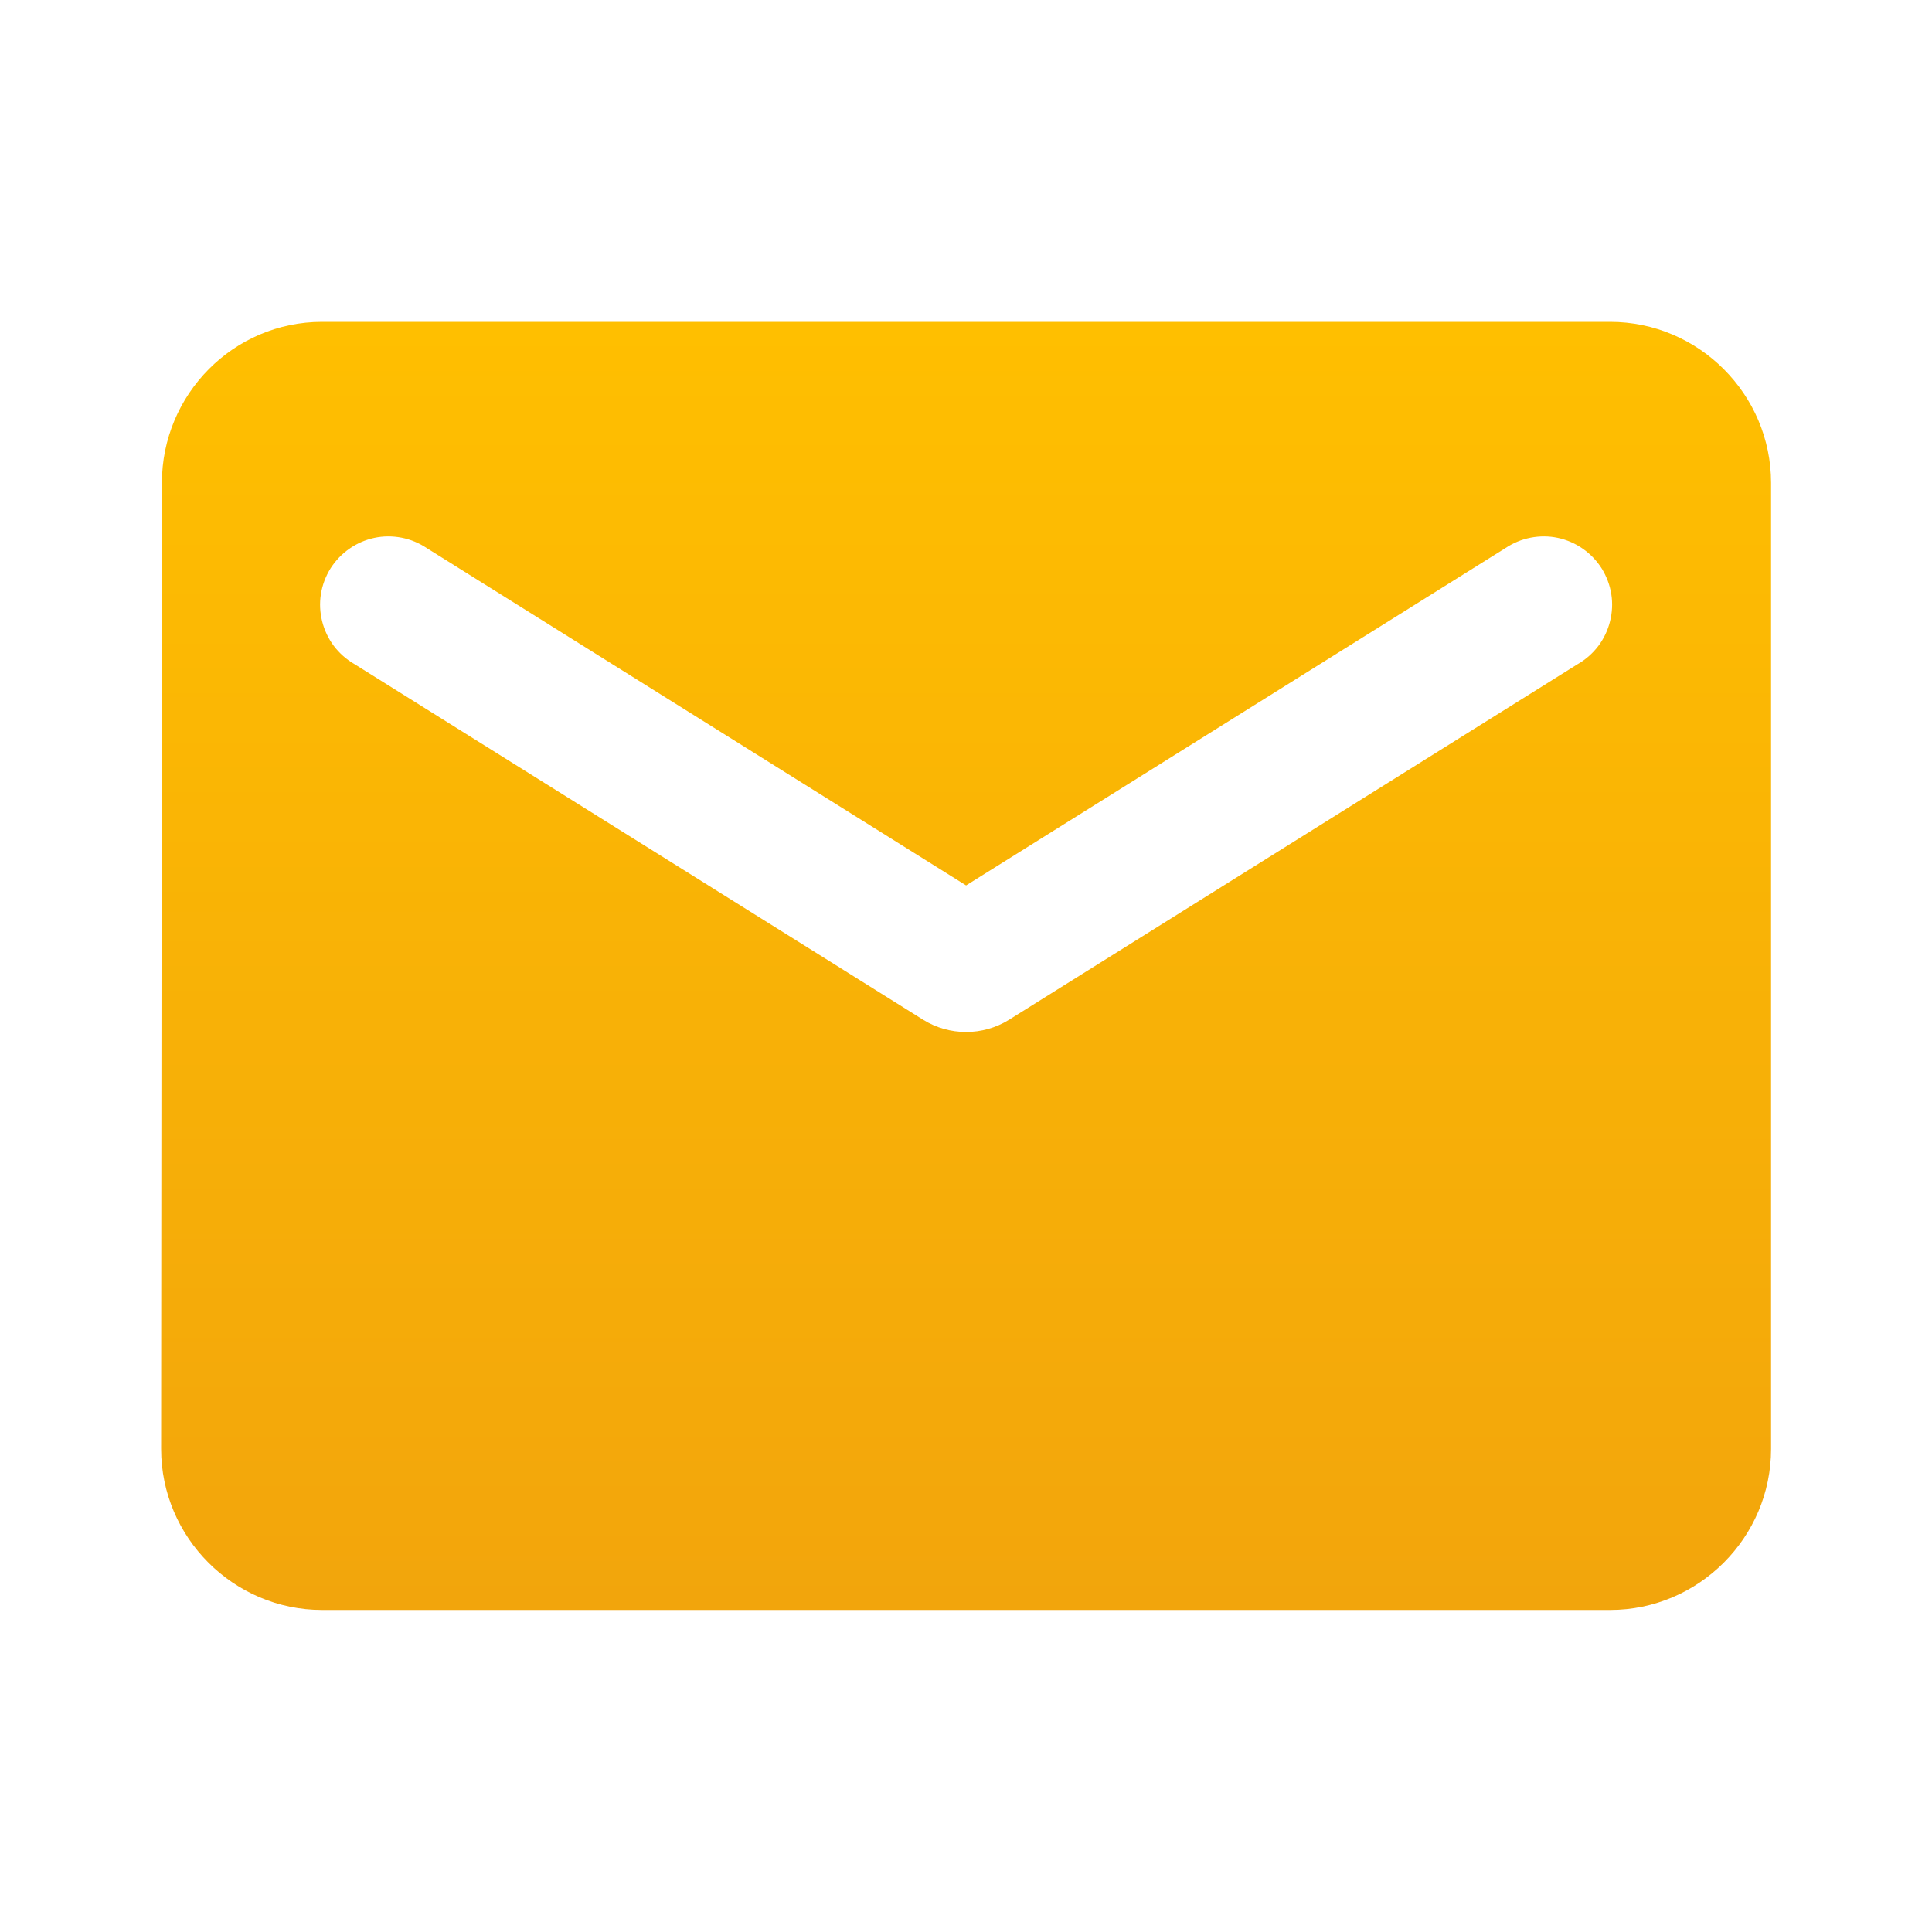 <svg width="20" height="20" viewBox="0 0 20 20" fill="none" xmlns="http://www.w3.org/2000/svg">
<path d="M16.668 3.332H3.334C2.418 3.332 1.676 4.082 1.676 4.999L1.668 14.999C1.668 15.916 2.418 16.666 3.334 16.666H16.668C17.584 16.666 18.334 15.916 18.334 14.999V4.999C18.334 4.082 17.584 3.332 16.668 3.332ZM16.334 6.874L10.443 10.558C10.31 10.64 10.157 10.683 10.001 10.683C9.845 10.683 9.692 10.64 9.559 10.558L3.668 6.874C3.586 6.827 3.514 6.763 3.456 6.687C3.399 6.611 3.358 6.524 3.335 6.432C3.312 6.34 3.307 6.244 3.322 6.15C3.337 6.056 3.371 5.966 3.421 5.885C3.472 5.805 3.538 5.735 3.616 5.681C3.694 5.626 3.782 5.588 3.875 5.568C3.968 5.548 4.064 5.548 4.157 5.566C4.25 5.584 4.339 5.621 4.418 5.674L10.001 9.166L15.584 5.674C15.663 5.621 15.752 5.584 15.845 5.566C15.938 5.548 16.034 5.548 16.127 5.568C16.22 5.588 16.308 5.626 16.386 5.681C16.464 5.735 16.53 5.805 16.581 5.885C16.631 5.966 16.665 6.056 16.68 6.15C16.695 6.244 16.69 6.34 16.667 6.432C16.644 6.524 16.603 6.611 16.546 6.687C16.488 6.763 16.416 6.827 16.334 6.874Z" fill="url(#paint0_linear_104_142)"/>
<defs>
<linearGradient id="paint0_linear_104_142" x1="10.001" y1="3.332" x2="10.001" y2="16.666" gradientUnits="userSpaceOnUse">
<stop stop-color="#FFBF00"/>
<stop offset="1" stop-color="#F2A50C"/>
</linearGradient>
</defs>
</svg>
